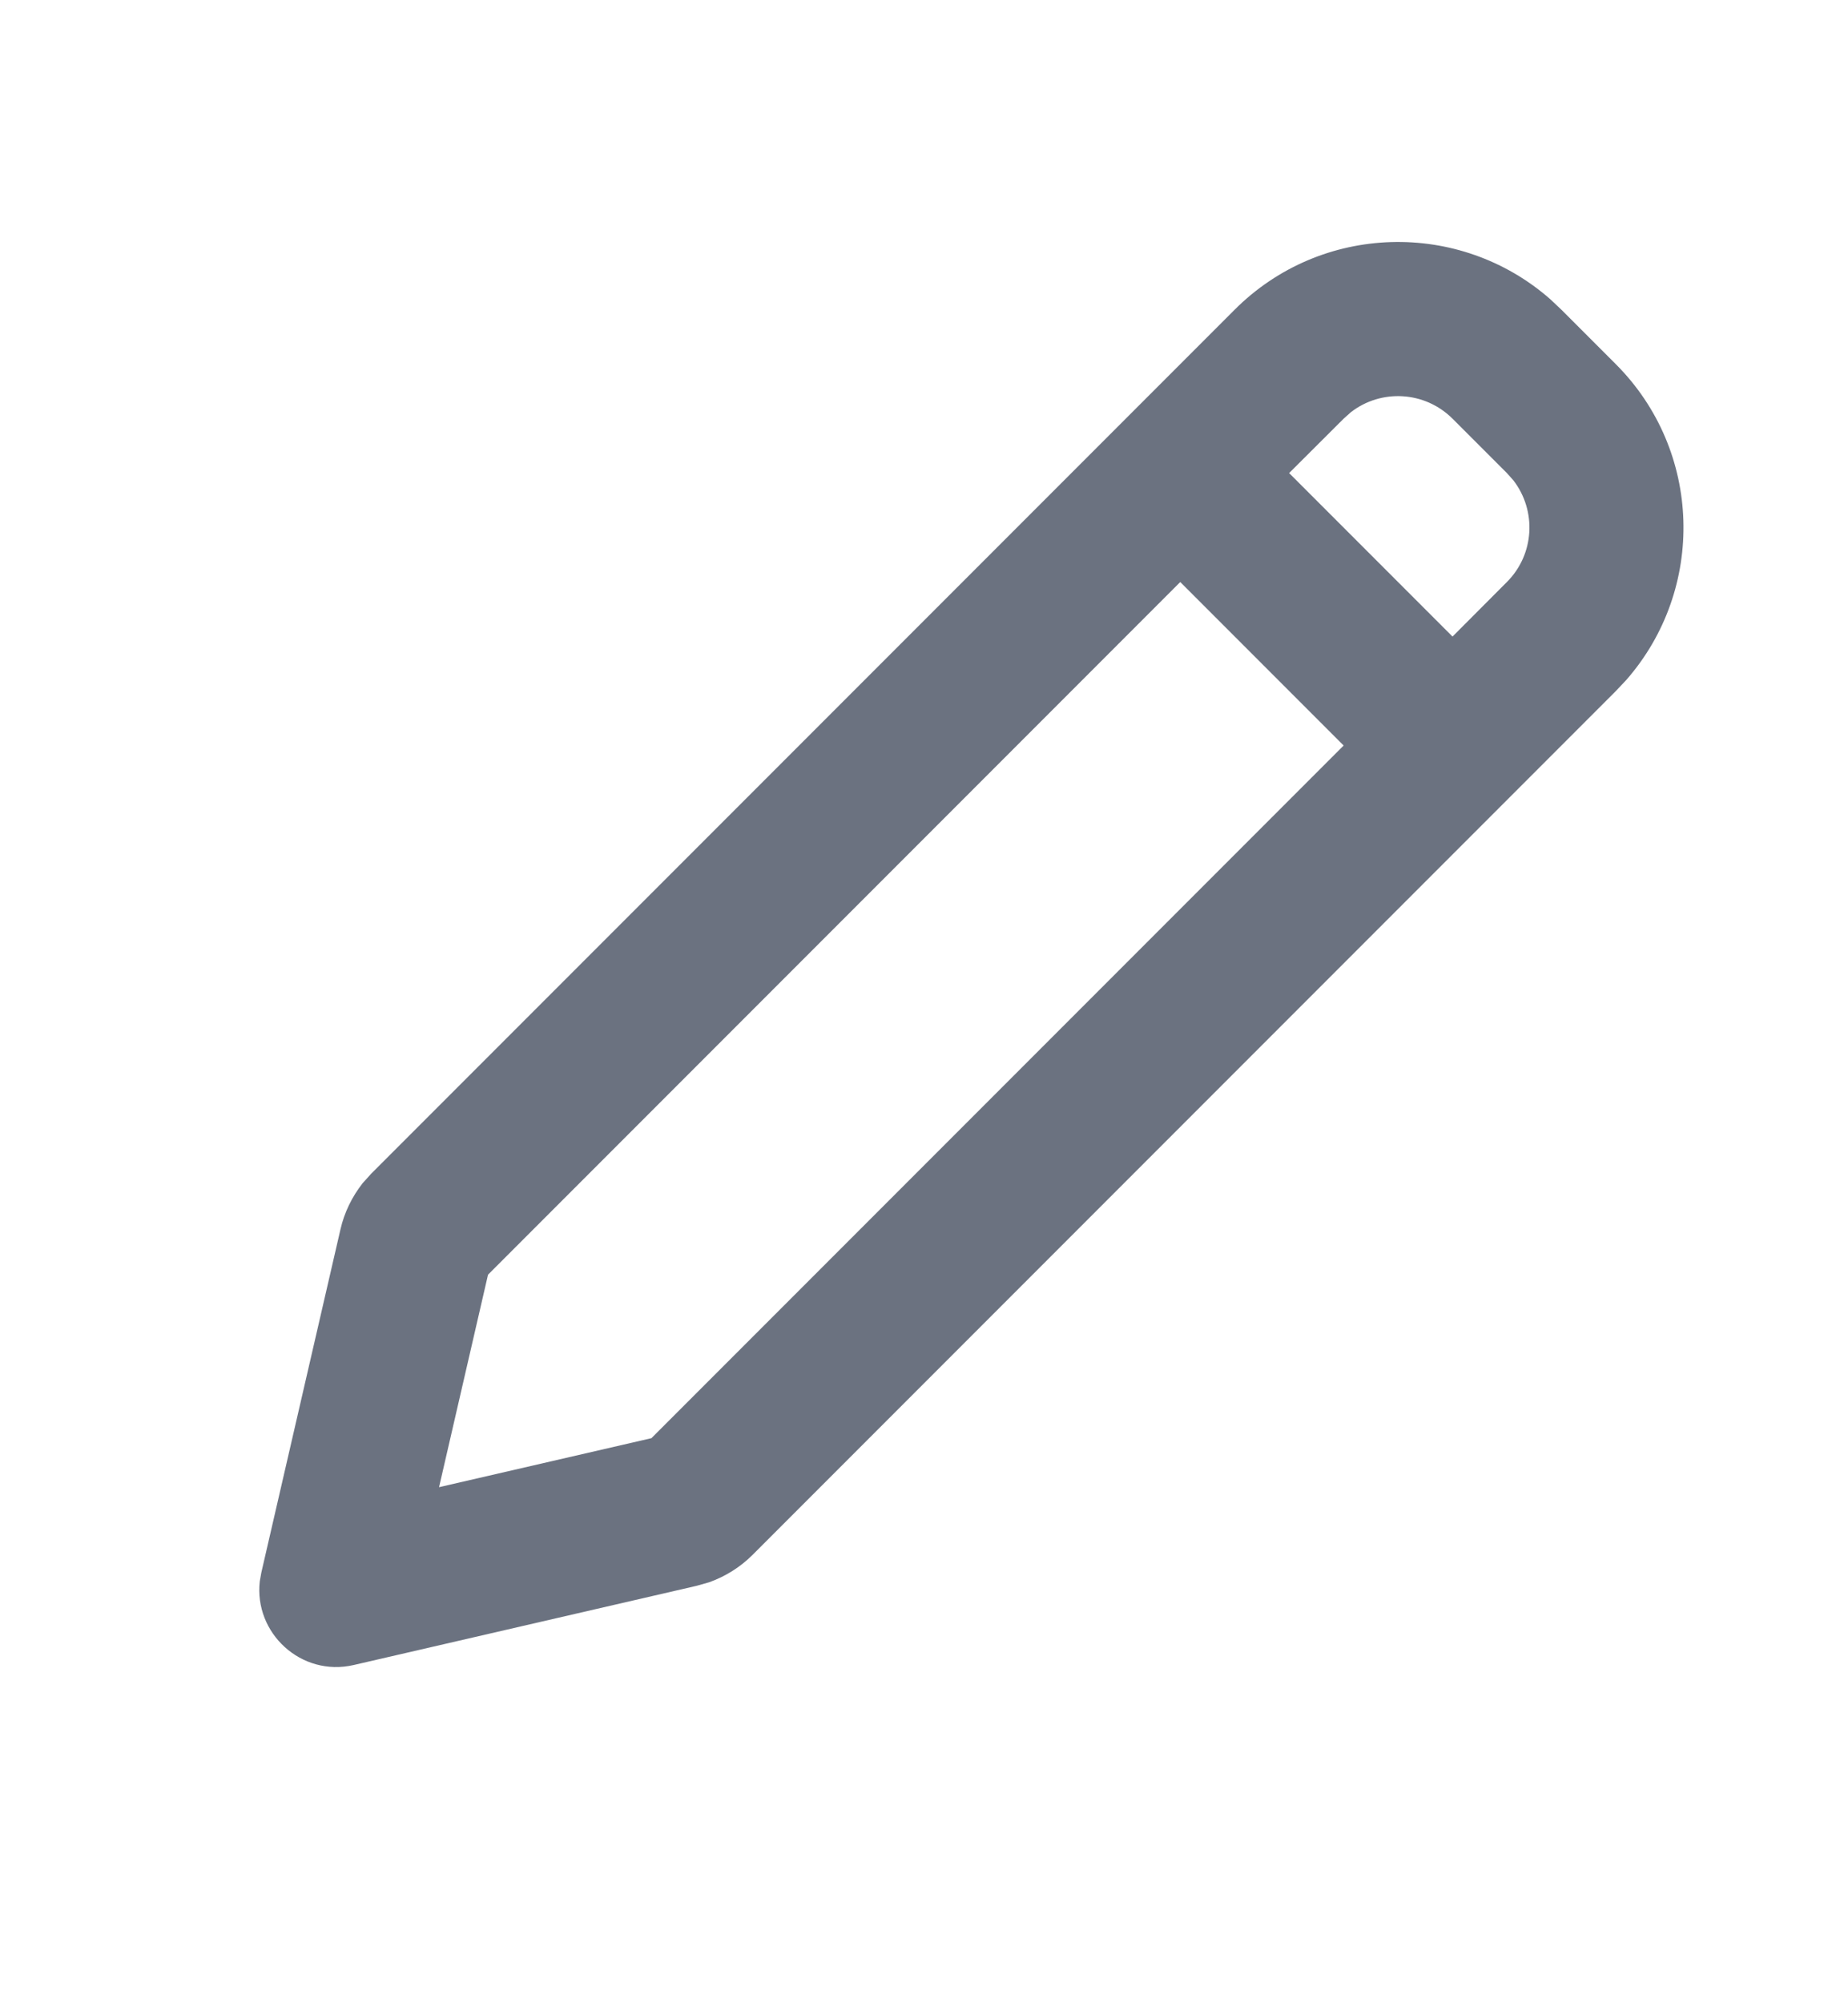 <svg width="12" height="13" viewBox="0 0 12 13" fill="none" xmlns="http://www.w3.org/2000/svg">
<path d="M8.017 2.01C8.58 1.447 9.478 1.425 10.067 1.942L10.139 2.01L10.492 2.363C11.055 2.926 11.077 3.823 10.56 4.413L10.492 4.485L4.886 10.091C4.807 10.17 4.711 10.23 4.605 10.268L4.524 10.291L2.297 10.805C1.956 10.884 1.648 10.598 1.687 10.261L1.697 10.205L2.211 7.977C2.236 7.868 2.286 7.766 2.355 7.678L2.411 7.616L8.017 2.01ZM7.664 3.777L3.169 8.272L2.851 9.651L4.23 9.333L8.725 4.838L7.664 3.777ZM9.432 2.717C9.251 2.537 8.968 2.523 8.772 2.675L8.725 2.717L8.371 3.07L9.432 4.131L9.785 3.777C9.965 3.597 9.979 3.314 9.827 3.117L9.785 3.07L9.432 2.717Z" fill="#6B7280"/>
</svg>
